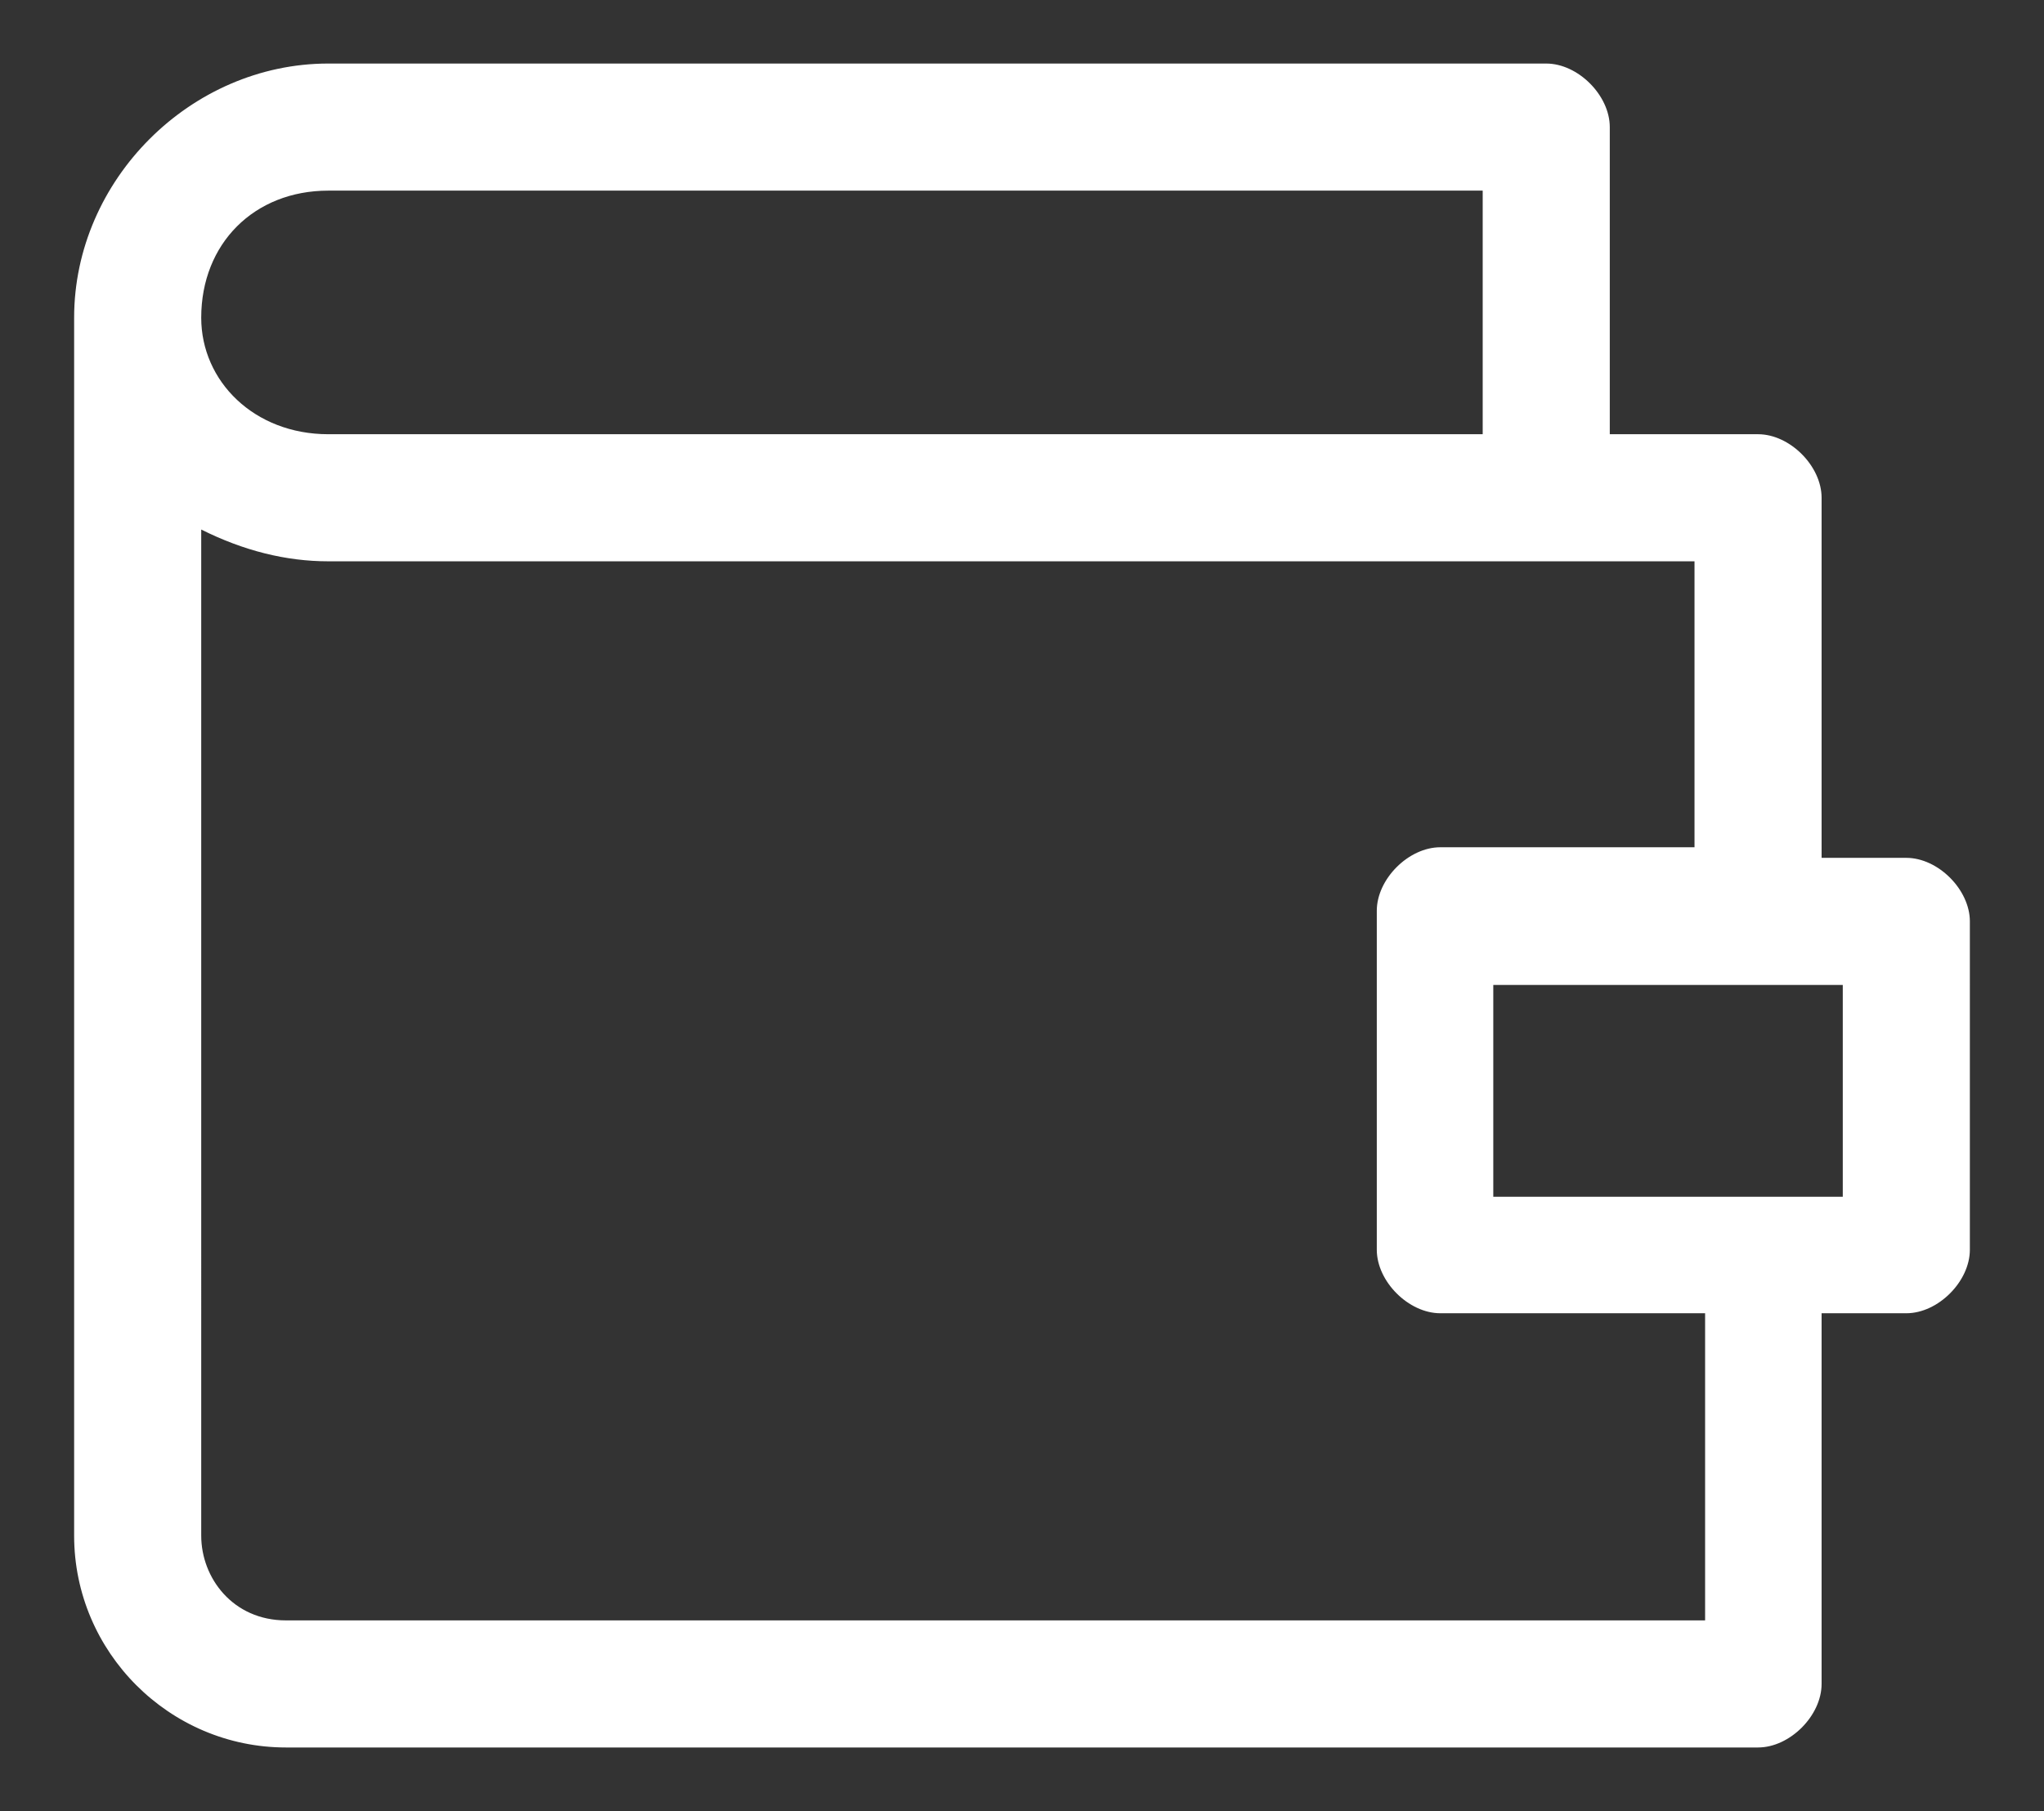 <?xml version="1.0" encoding="utf-8"?>
<!-- Generator: Adobe Illustrator 23.0.1, SVG Export Plug-In . SVG Version: 6.00 Build 0)  -->
<svg version="1.1" xmlns="http://www.w3.org/2000/svg" xmlns:xlink="http://www.w3.org/1999/xlink" x="0px" y="0px"
	 viewBox="0 0 19.3 17.1" style="enable-background:new 0 0 19.3 17.1;" xml:space="preserve">
<rect x="0" y="0" width="19.3" height="17.1" fill="#333333" stroke="none"/>
<style type="text/css">
	.st0{fill:#F1F3F5;}
	.st1{fill:#969696;}
	.st2{fill:#FFFFFF;}
	.st3{fill:#FCFCFC;}
	.st4{fill:none;stroke:#000000;stroke-width:0.5;stroke-miterlimit:10;}
	.st5{fill:#FFFFFF;stroke:#E0E0E0;stroke-miterlimit:10;}
	.st6{fill:#F2F4F6;}
	.st7{fill:#343434;}
	.st8{fill:#8C8C8C;}
	.st9{fill:#3C3C3B;}
	.st10{fill:#141414;}
	.st11{fill:#393939;}
	.st12{fill:#00DBBF;}
	.st13{fill:none;stroke:#5E5E5E;stroke-linecap:round;stroke-linejoin:round;stroke-miterlimit:10;}
	.st14{fill:none;stroke:#FCFCFC;stroke-linecap:round;stroke-linejoin:round;stroke-miterlimit:10;}
	.st15{fill:none;stroke:#7A7A7A;stroke-width:0.3;stroke-miterlimit:10;}
	.st16{fill:none;stroke:#000000;stroke-miterlimit:10;}
	.st17{fill:none;stroke:#000000;stroke-linecap:round;stroke-linejoin:round;stroke-miterlimit:10;}
	.st18{fill:none;stroke:#999999;stroke-linecap:round;stroke-linejoin:round;stroke-miterlimit:10;}
	.st19{fill:#828282;}
	.st20{fill:#FFA35F;}
	.st21{fill:none;stroke:#636363;stroke-miterlimit:10;}
	.st22{fill:none;stroke:#636363;stroke-linecap:round;stroke-linejoin:round;stroke-miterlimit:10;}
	.st23{fill:none;stroke:#FFFFFF;stroke-width:1.4;stroke-linecap:round;stroke-miterlimit:10;}
	.st24{fill:#FCB400;}
	.st25{fill:#4F473E;}
	.st26{fill:none;stroke:#888888;stroke-width:0.5;stroke-miterlimit:10;}
	.st27{fill:none;stroke:#000000;stroke-width:3;stroke-linecap:round;stroke-linejoin:round;stroke-miterlimit:10;}
	.st28{fill:#636363;}
	.st29{fill:none;stroke:#515151;stroke-miterlimit:10;}
	.st30{fill:none;stroke:#515151;stroke-miterlimit:10;stroke-dasharray:6.035,5.029;}
	.st31{fill-rule:evenodd;clip-rule:evenodd;fill:#FFFFFF;}
	.st32{fill:none;stroke:#000000;stroke-width:2;stroke-miterlimit:10;}
	.st33{fill:none;stroke:#DBDBDB;stroke-width:0.5;stroke-miterlimit:10;}
	.st34{fill-rule:evenodd;clip-rule:evenodd;}
	.st35{fill:#FFFFFF;stroke:#D8D8D8;stroke-width:0.7;stroke-miterlimit:10;}
</style>
<g id="레이어_2">
</g>
<g id="레이어_1">
	<path class="st31" d="M16.1,12.4v2.9H2.7c-0.5,0-0.8-0.4-0.8-0.8V5c0.4,0.2,0.8,0.3,1.2,0.3H16v2.7h-2.4c-0.3,0-0.6,0.3-0.6,0.6
		v3.2c0,0.3,0.3,0.6,0.6,0.6H16.1z M0.7,14.5c0,1.1,0.9,2,2,2h13.9c0.3,0,0.6-0.3,0.6-0.6v-3.5H18c0.3,0,0.6-0.3,0.6-0.6V8.7
		c0-0.3-0.3-0.6-0.6-0.6h-0.8V4.7c0-0.3-0.3-0.6-0.6-0.6h-1.4V1.2c0-0.3-0.3-0.6-0.6-0.6H3.1C1.8,0.6,0.7,1.7,0.7,3V14.5z M14,4.1
		H3.1C2.4,4.1,1.9,3.6,1.9,3c0-0.7,0.5-1.2,1.2-1.2H14V4.1z M17.4,11.3h-3.3v-2h3.3V11.3z"/>
</g>
</svg>
